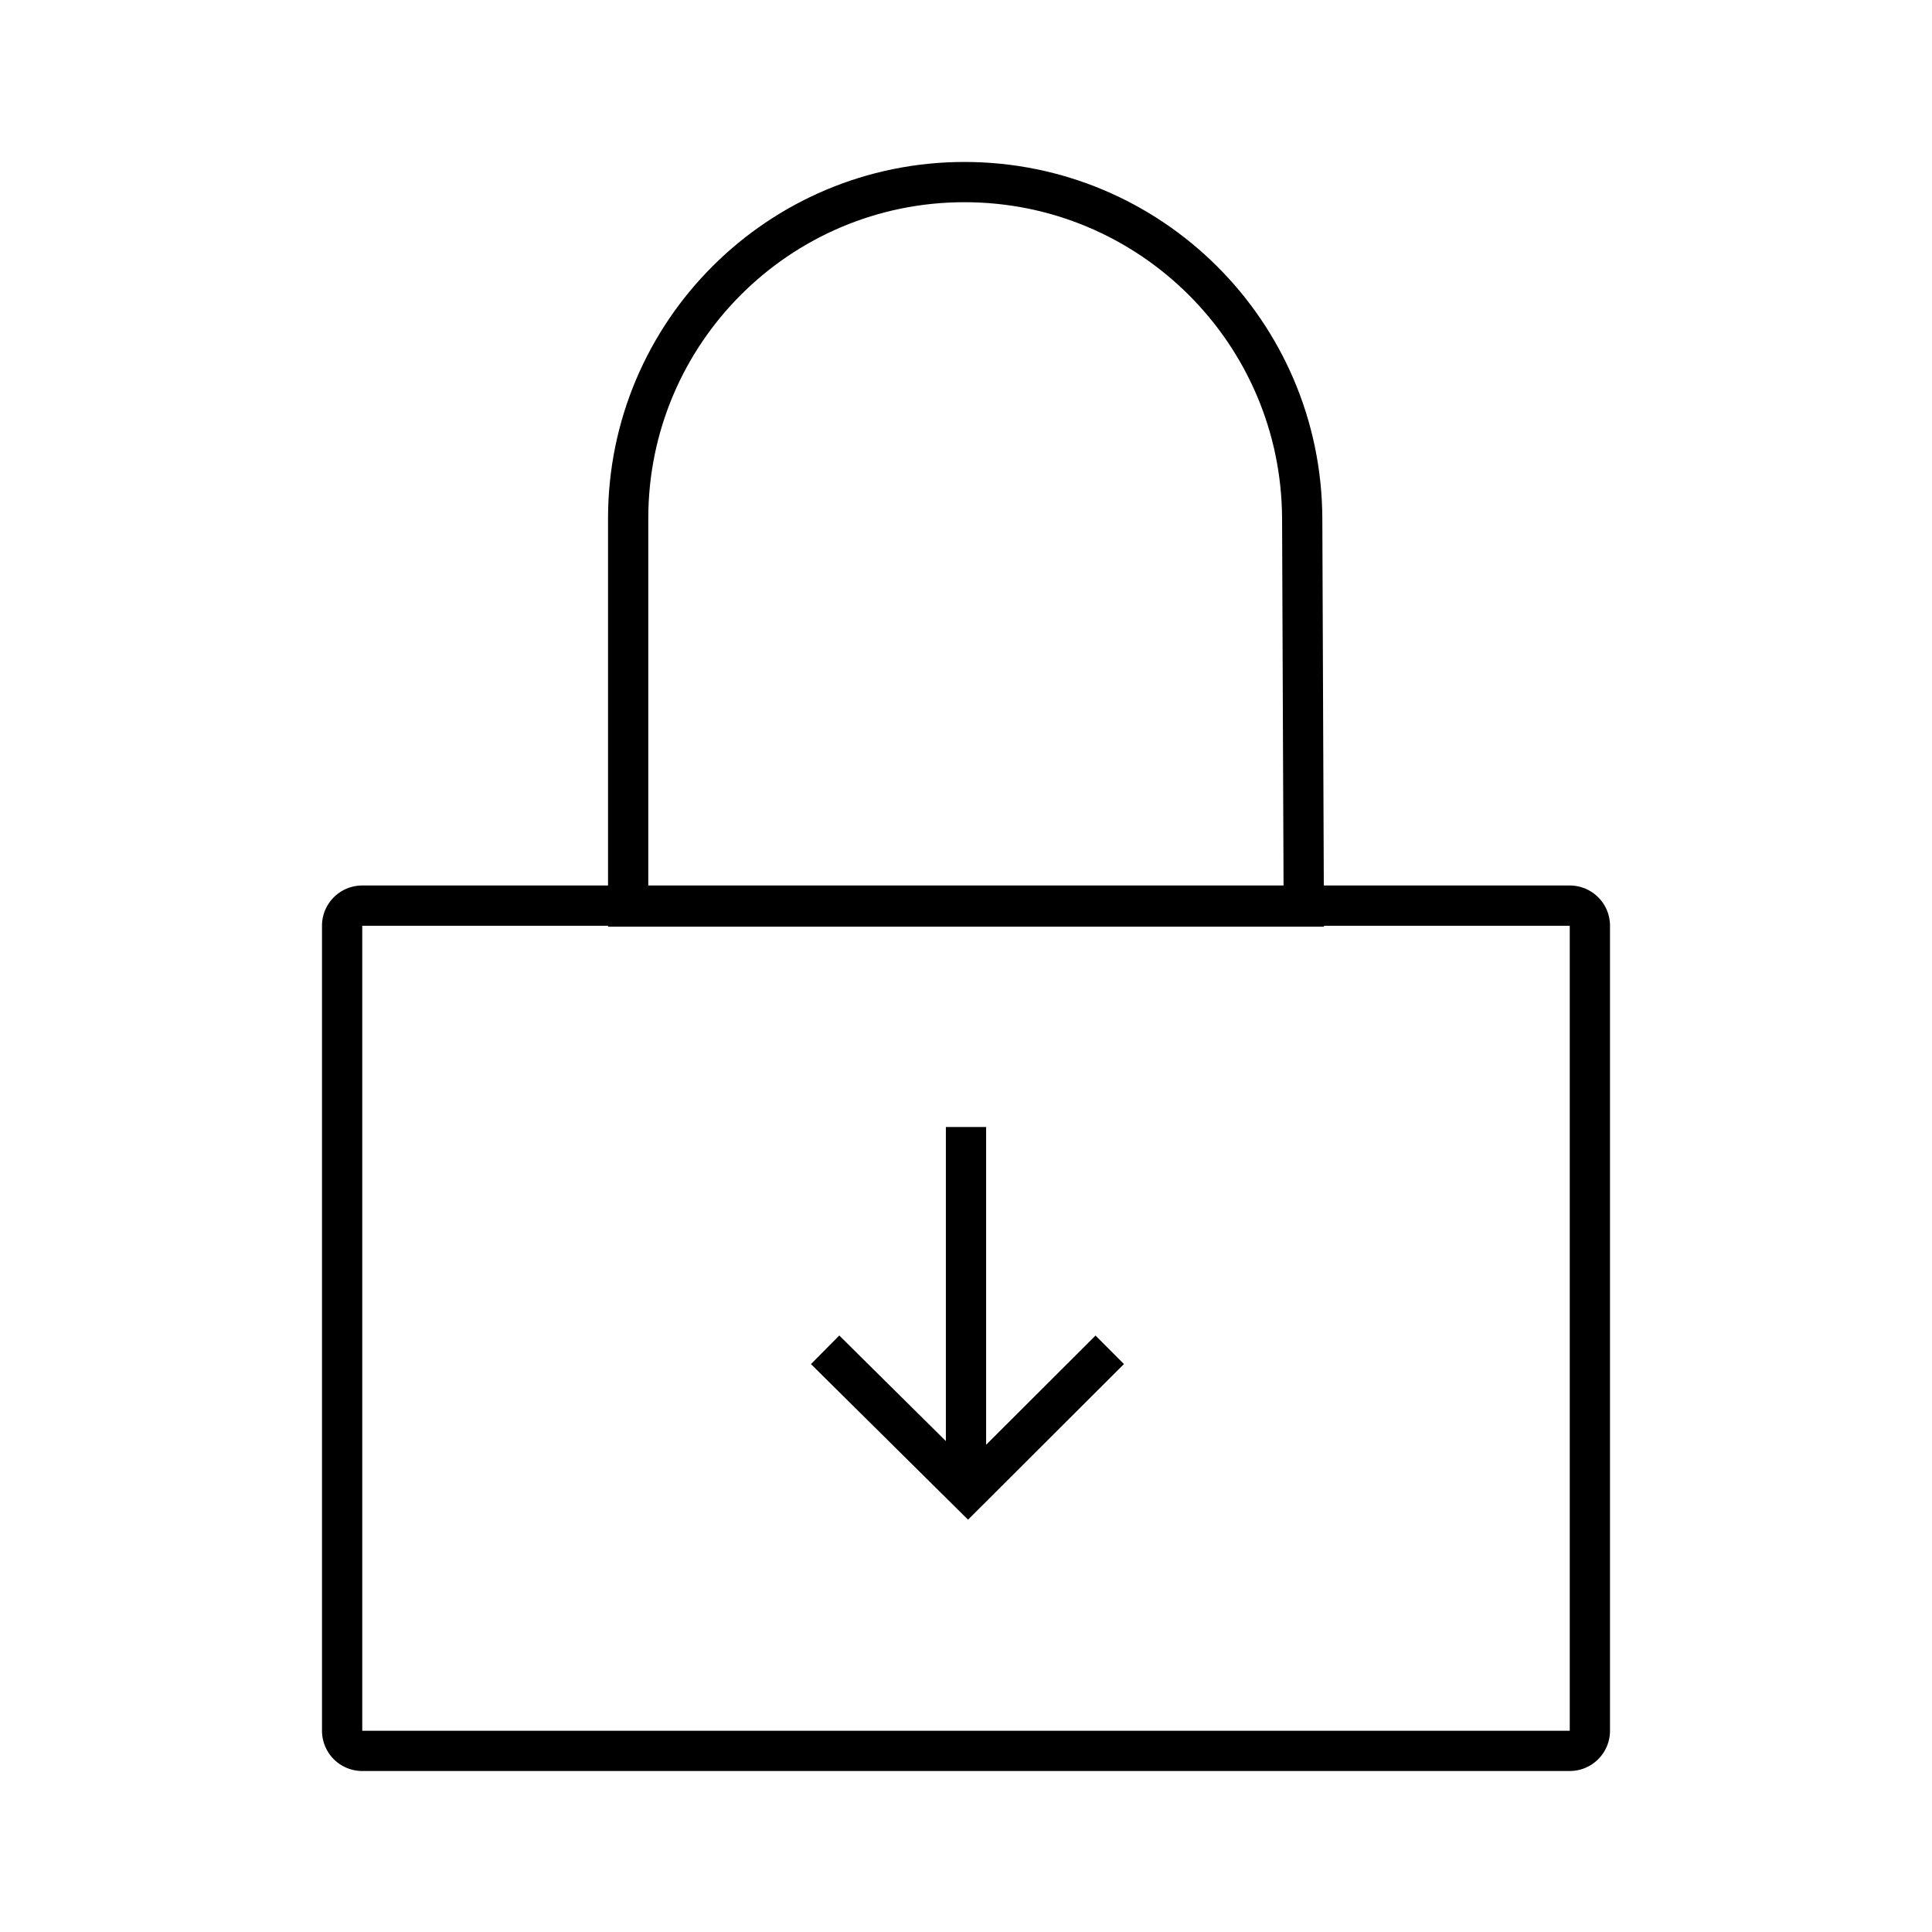 <svg xmlns="http://www.w3.org/2000/svg" viewBox="0 0 1024 1024"><path fill="none" stroke="#000" stroke-width="21.333" d="M832 480C834.944 480 837.61 481.195 839.541 483.125A10.615 10.615 0 0 1 842.667 490.667V917.333C842.667 920.277 841.472 922.944 839.54 924.875A10.635 10.635 0 0 1 832 928H192A10.635 10.635 0 0 1 184.459 924.875 10.635 10.635 0 0 1 181.333 917.333V490.667A10.61 10.61 0 0 1 184.46 483.125 10.635 10.635 0 0 1 192 480Z"></path><path fill="none" stroke="#000" stroke-width="21.333" d="M511.19 96.507C560.48 96.507 605.13 116.432 637.514 148.683 669.888 180.933 689.995 225.509 690.197 274.8L691.02 480.507H332.939V274.757C332.939 225.531 352.885 180.971 385.147 148.715 417.403 116.459 461.963 96.507 511.189 96.507ZM588.181 715.424 513.051 790.421 437.333 715.424M512 597.334V789.333"></path></svg>